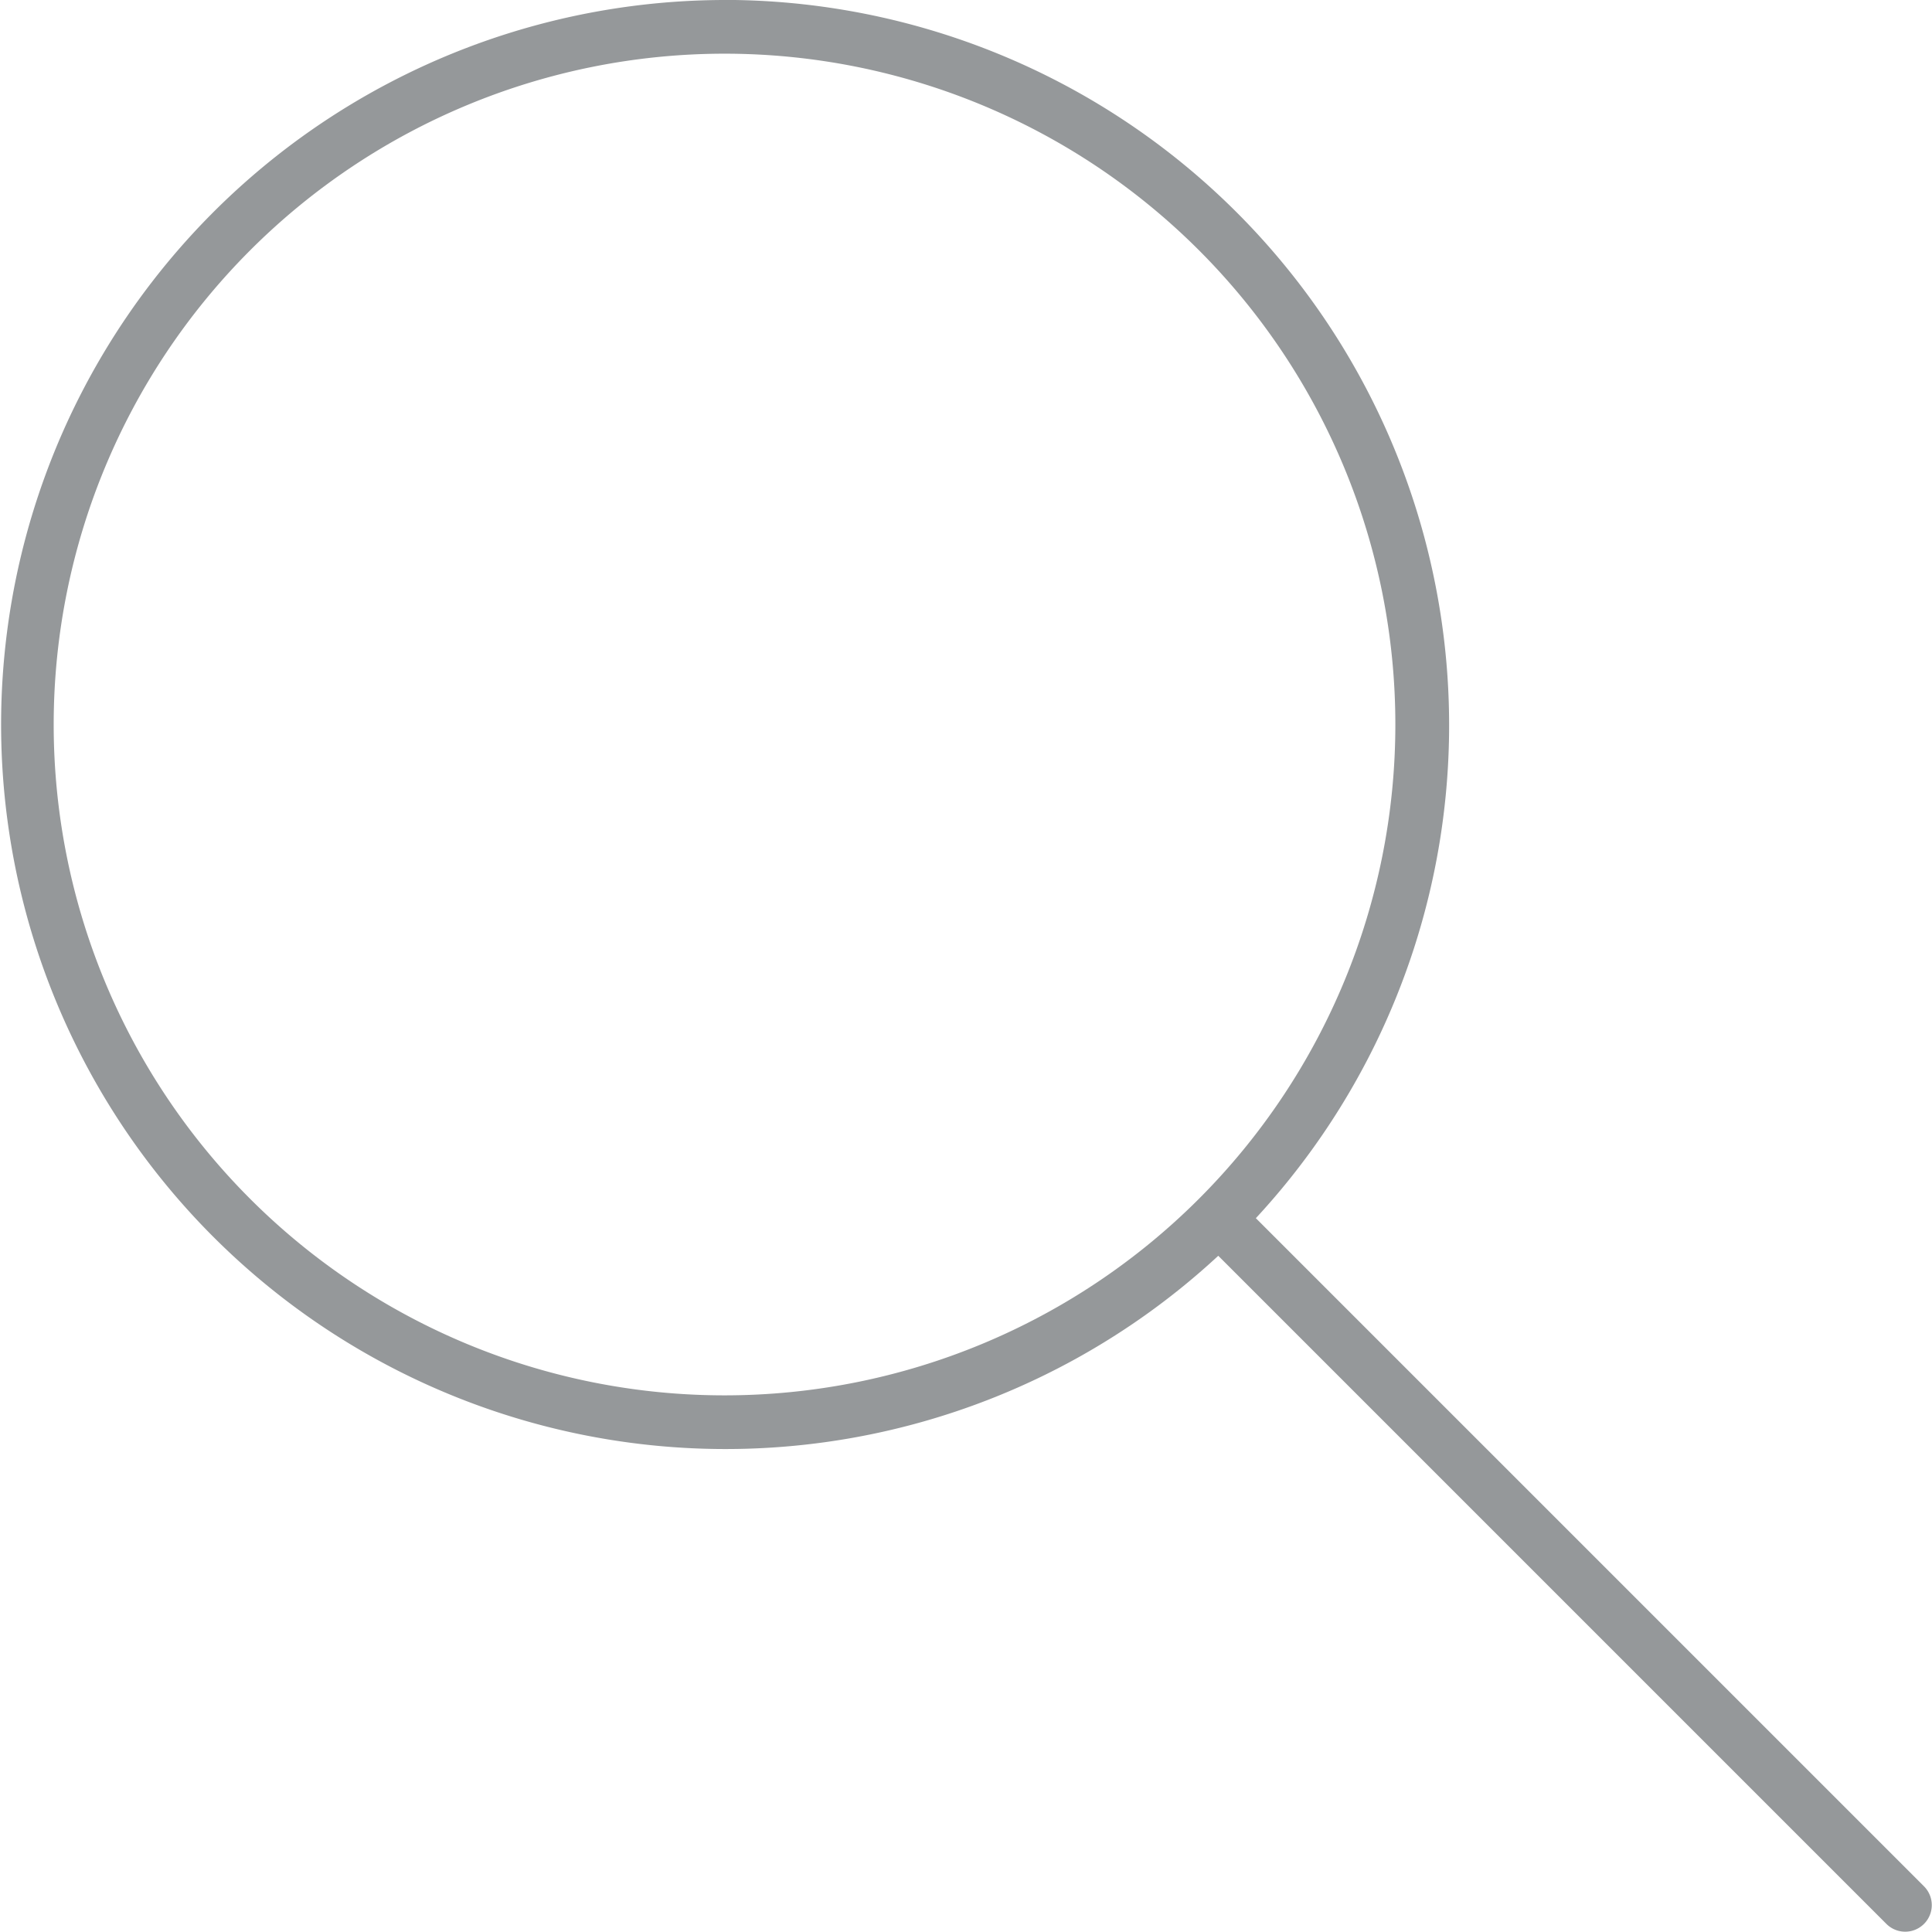 <svg xmlns="http://www.w3.org/2000/svg" viewBox="3633.547 1245 24.362 24.362">
  <defs>
    <style>
      .cls-1 {
        fill: #95989a;
      }
    </style>
  </defs>
  <g id="Group_337" data-name="Group 337" transform="translate(3633.547 1245)">
    <path id="Path_203" data-name="Path 203" class="cls-1" d="M9.136,952.4a9.136,9.136,0,1,0,6.226,15.835l8.425,8.425a.335.335,0,0,0,.474-.474l-8.425-8.425a9.146,9.146,0,0,0-6.7-15.362Zm0,.677a8.459,8.459,0,1,1-8.459,8.459A8.462,8.462,0,0,1,9.136,953.077Z" transform="translate(0 -952.4)"/>
  </g>
</svg>
